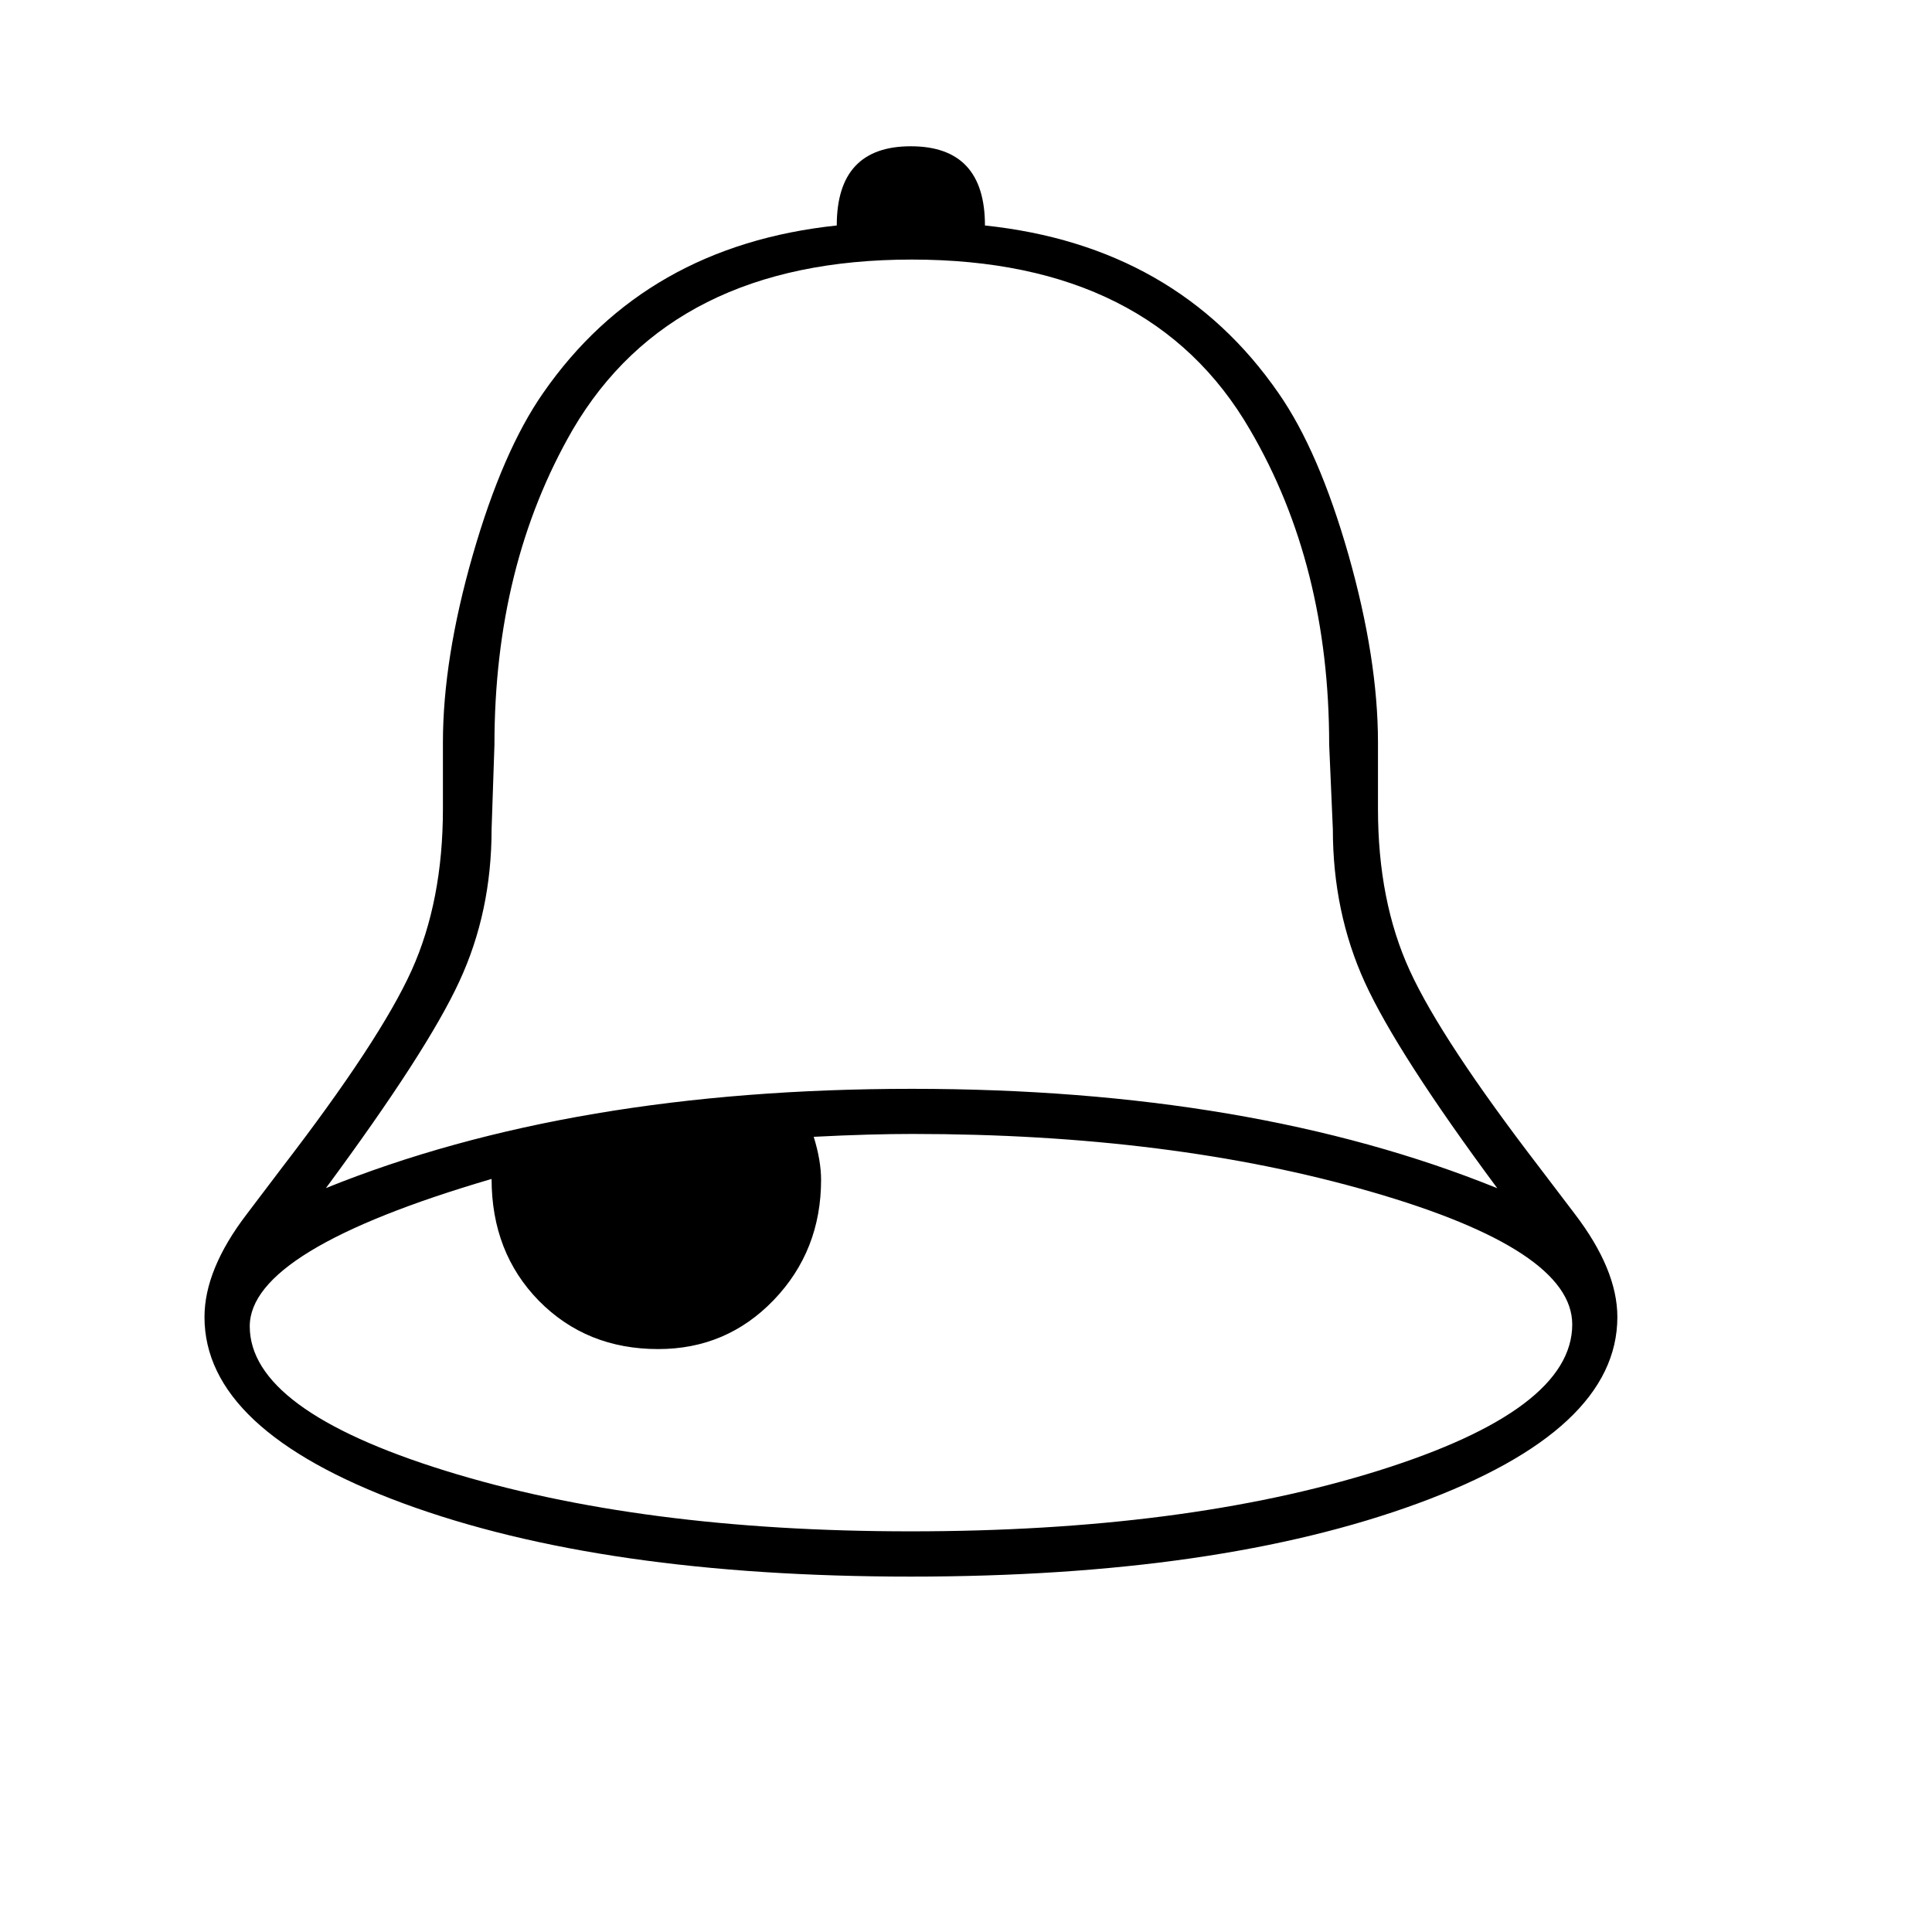 <?xml version="1.0" encoding="utf-8"?>
<!-- Generator: Adobe Illustrator 15.1.0, SVG Export Plug-In . SVG Version: 6.00 Build 0)  -->
<!DOCTYPE svg PUBLIC "-//W3C//DTD SVG 1.1//EN" "http://www.w3.org/Graphics/SVG/1.1/DTD/svg11.dtd">
<svg version="1.1" id="Layer_1" xmlns="http://www.w3.org/2000/svg" xmlns:xlink="http://www.w3.org/1999/xlink" x="0px" y="0px"
	 width="14.172px" height="14.172px" viewBox="0 0 14.172 14.172" enable-background="new 0 0 14.172 14.172" xml:space="preserve">
<g enable-background="new    ">
	<path d="M6.138,1.654c0-0.387,0.181-0.581,0.543-0.581c0.363,0,0.544,0.194,0.544,0.581c0.936,0.099,1.654,0.508,2.153,1.229
		c0.198,0.284,0.369,0.68,0.514,1.188c0.144,0.508,0.216,0.967,0.216,1.376v0.486c0,0.45,0.077,0.846,0.233,1.186
		c0.155,0.339,0.474,0.823,0.954,1.448l0.257,0.338c0.206,0.27,0.312,0.522,0.312,0.756c0,0.553-0.488,1.009-1.463,1.367
		c-0.976,0.358-2.215,0.537-3.72,0.537c-1.508,0-2.749-0.179-3.722-0.537C1.986,10.669,1.5,10.213,1.5,9.661
		c0-0.233,0.104-0.486,0.311-0.756l0.256-0.338c0.481-0.625,0.798-1.108,0.952-1.448c0.153-0.339,0.23-0.735,0.23-1.186V5.447
		c0-0.409,0.073-0.868,0.219-1.376s0.318-0.904,0.516-1.188C4.484,2.162,5.202,1.753,6.138,1.654z M3.606,8.648
		C2.422,8.995,1.832,9.355,1.832,9.729c0,0.409,0.478,0.762,1.433,1.059c0.956,0.297,2.093,0.445,3.414,0.445
		c1.339,0,2.482-0.148,3.432-0.445c0.947-0.297,1.422-0.654,1.422-1.073c0-0.364-0.489-0.688-1.472-0.972
		C9.08,8.459,7.957,8.318,6.694,8.318c-0.194,0-0.436,0.006-0.725,0.021c0.036,0.116,0.054,0.223,0.054,0.315
		c0,0.347-0.116,0.641-0.347,0.882c-0.232,0.241-0.514,0.36-0.848,0.36c-0.351,0-0.642-0.118-0.875-0.354
		C3.722,9.306,3.606,9.008,3.606,8.648z M2.391,8.715C3.594,8.229,5.028,7.987,6.69,7.987c1.659,0,3.09,0.242,4.293,0.729
		c-0.49-0.661-0.813-1.164-0.971-1.509C9.855,6.863,9.777,6.487,9.777,6.083L9.75,5.462c0-0.878-0.193-1.647-0.581-2.31
		C8.687,2.321,7.86,1.904,6.688,1.904s-2,0.417-2.487,1.248c-0.383,0.663-0.574,1.432-0.574,2.31L3.606,6.083
		c0,0.405-0.079,0.777-0.237,1.117C3.212,7.54,2.886,8.045,2.391,8.715z"/>
</g>
</svg>
